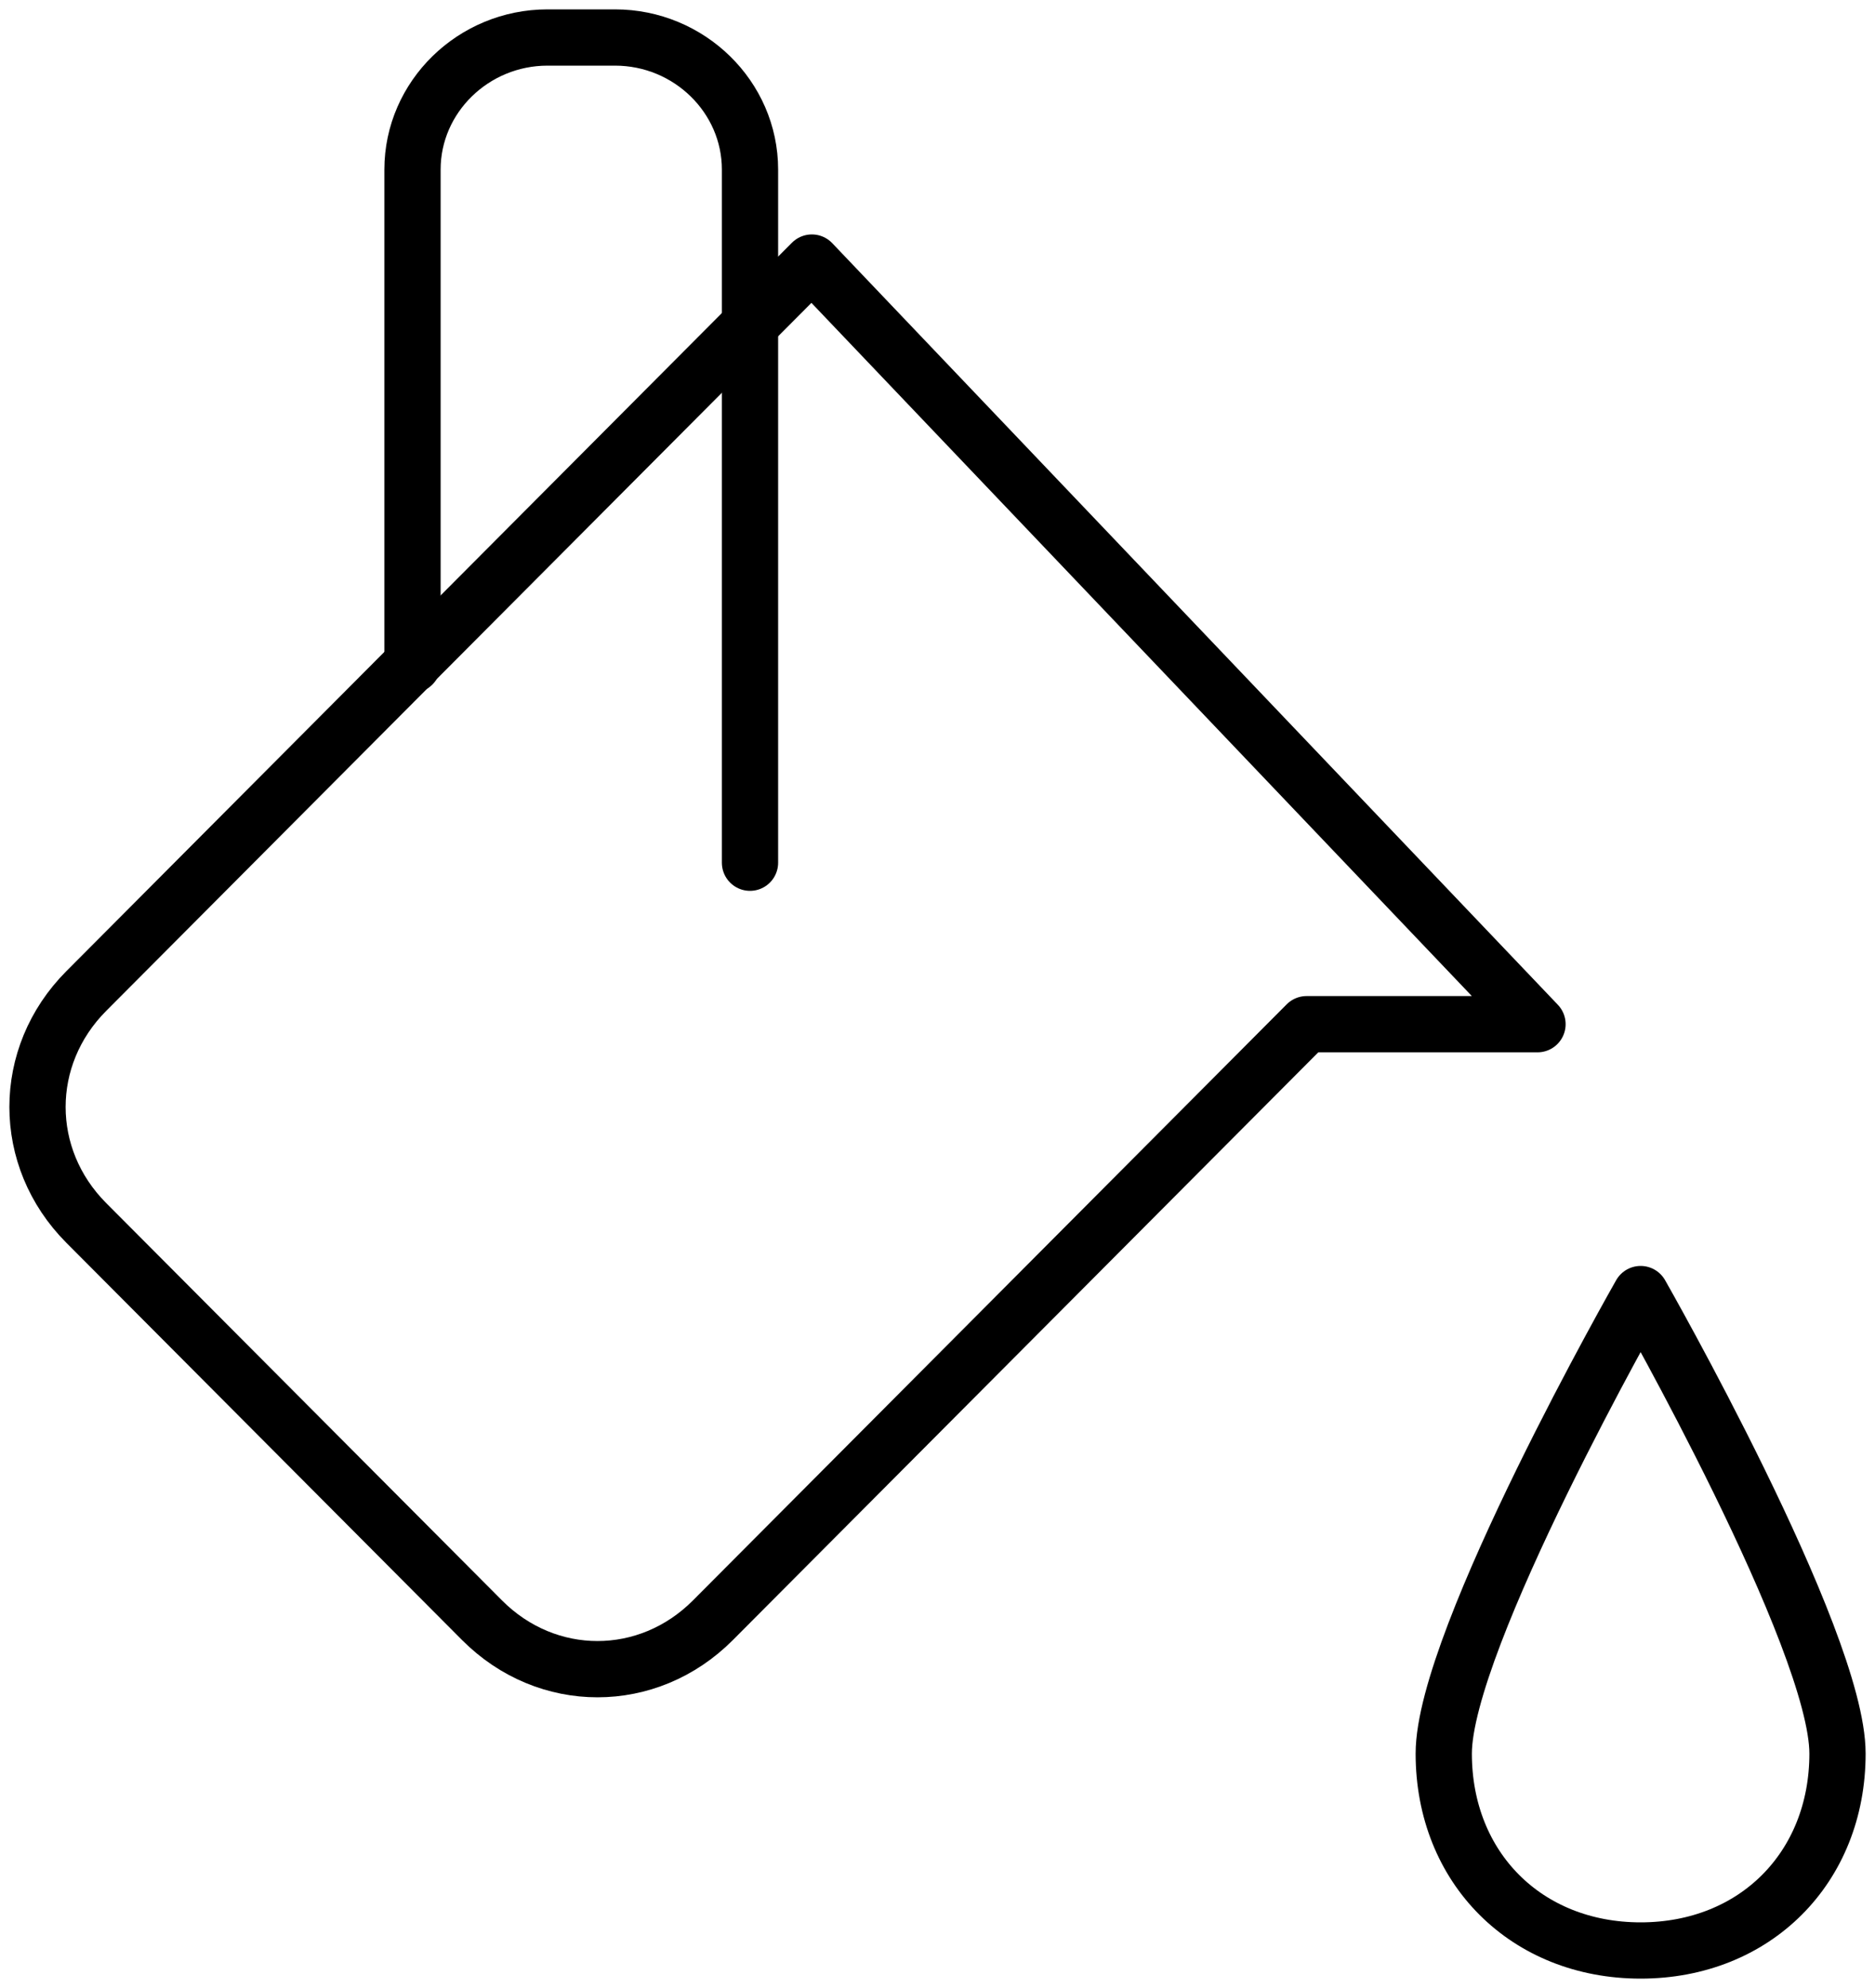 
<svg width="100px" height="106px" viewBox="0 0 100 106" version="1.1" xmlns="http://www.w3.org/2000/svg" xmlns:xlink="http://www.w3.org/1999/xlink">
    <!-- Generator: Sketch 47.1 (45422) - http://www.bohemiancoding.com/sketch -->
    <desc>Created with Sketch.</desc>
    <defs></defs>
    <g id="Desktop-Tile-Pages" stroke="none" stroke-width="1" fill="none" fill-rule="evenodd" stroke-linecap="round" stroke-linejoin="round">
        <g id="How-to-Dye" transform="translate(-590, -1983)" stroke="currentColor" stroke-width="3">
            <g id="Stroke-1616-+-Stroke-1617-+-Stroke-1618" transform="translate(592, 1985)">
                <path d="M80,52.61 L41.3,12 L2.599,50.844 C-0.866,54.322 -0.866,59.727 2.599,63.204 L23.708,84.391 C27.174,87.87 32.557,87.87 36.022,84.391 L67.686,52.61 L80,52.61 L80,52.61 Z" id="Stroke-1616"></path>
                <path d="M38,44 L38,7.04 C38,3.17 34.76,0 30.8,0 L27.2,0 C23.24,0 20,3.17 20,7.04 L20,33.44" id="Stroke-1617"></path>
                <path d="M96,91.5 C96,97.594 91.592,102 85.5,102 C79.408,102 75,97.594 75,91.5 C75,85.408 85.5,67 85.5,67 C85.5,67 96,85.408 96,91.5 L96,91.5 Z" id="Stroke-1618"></path>
            </g>
        </g>
    </g>
</svg>
